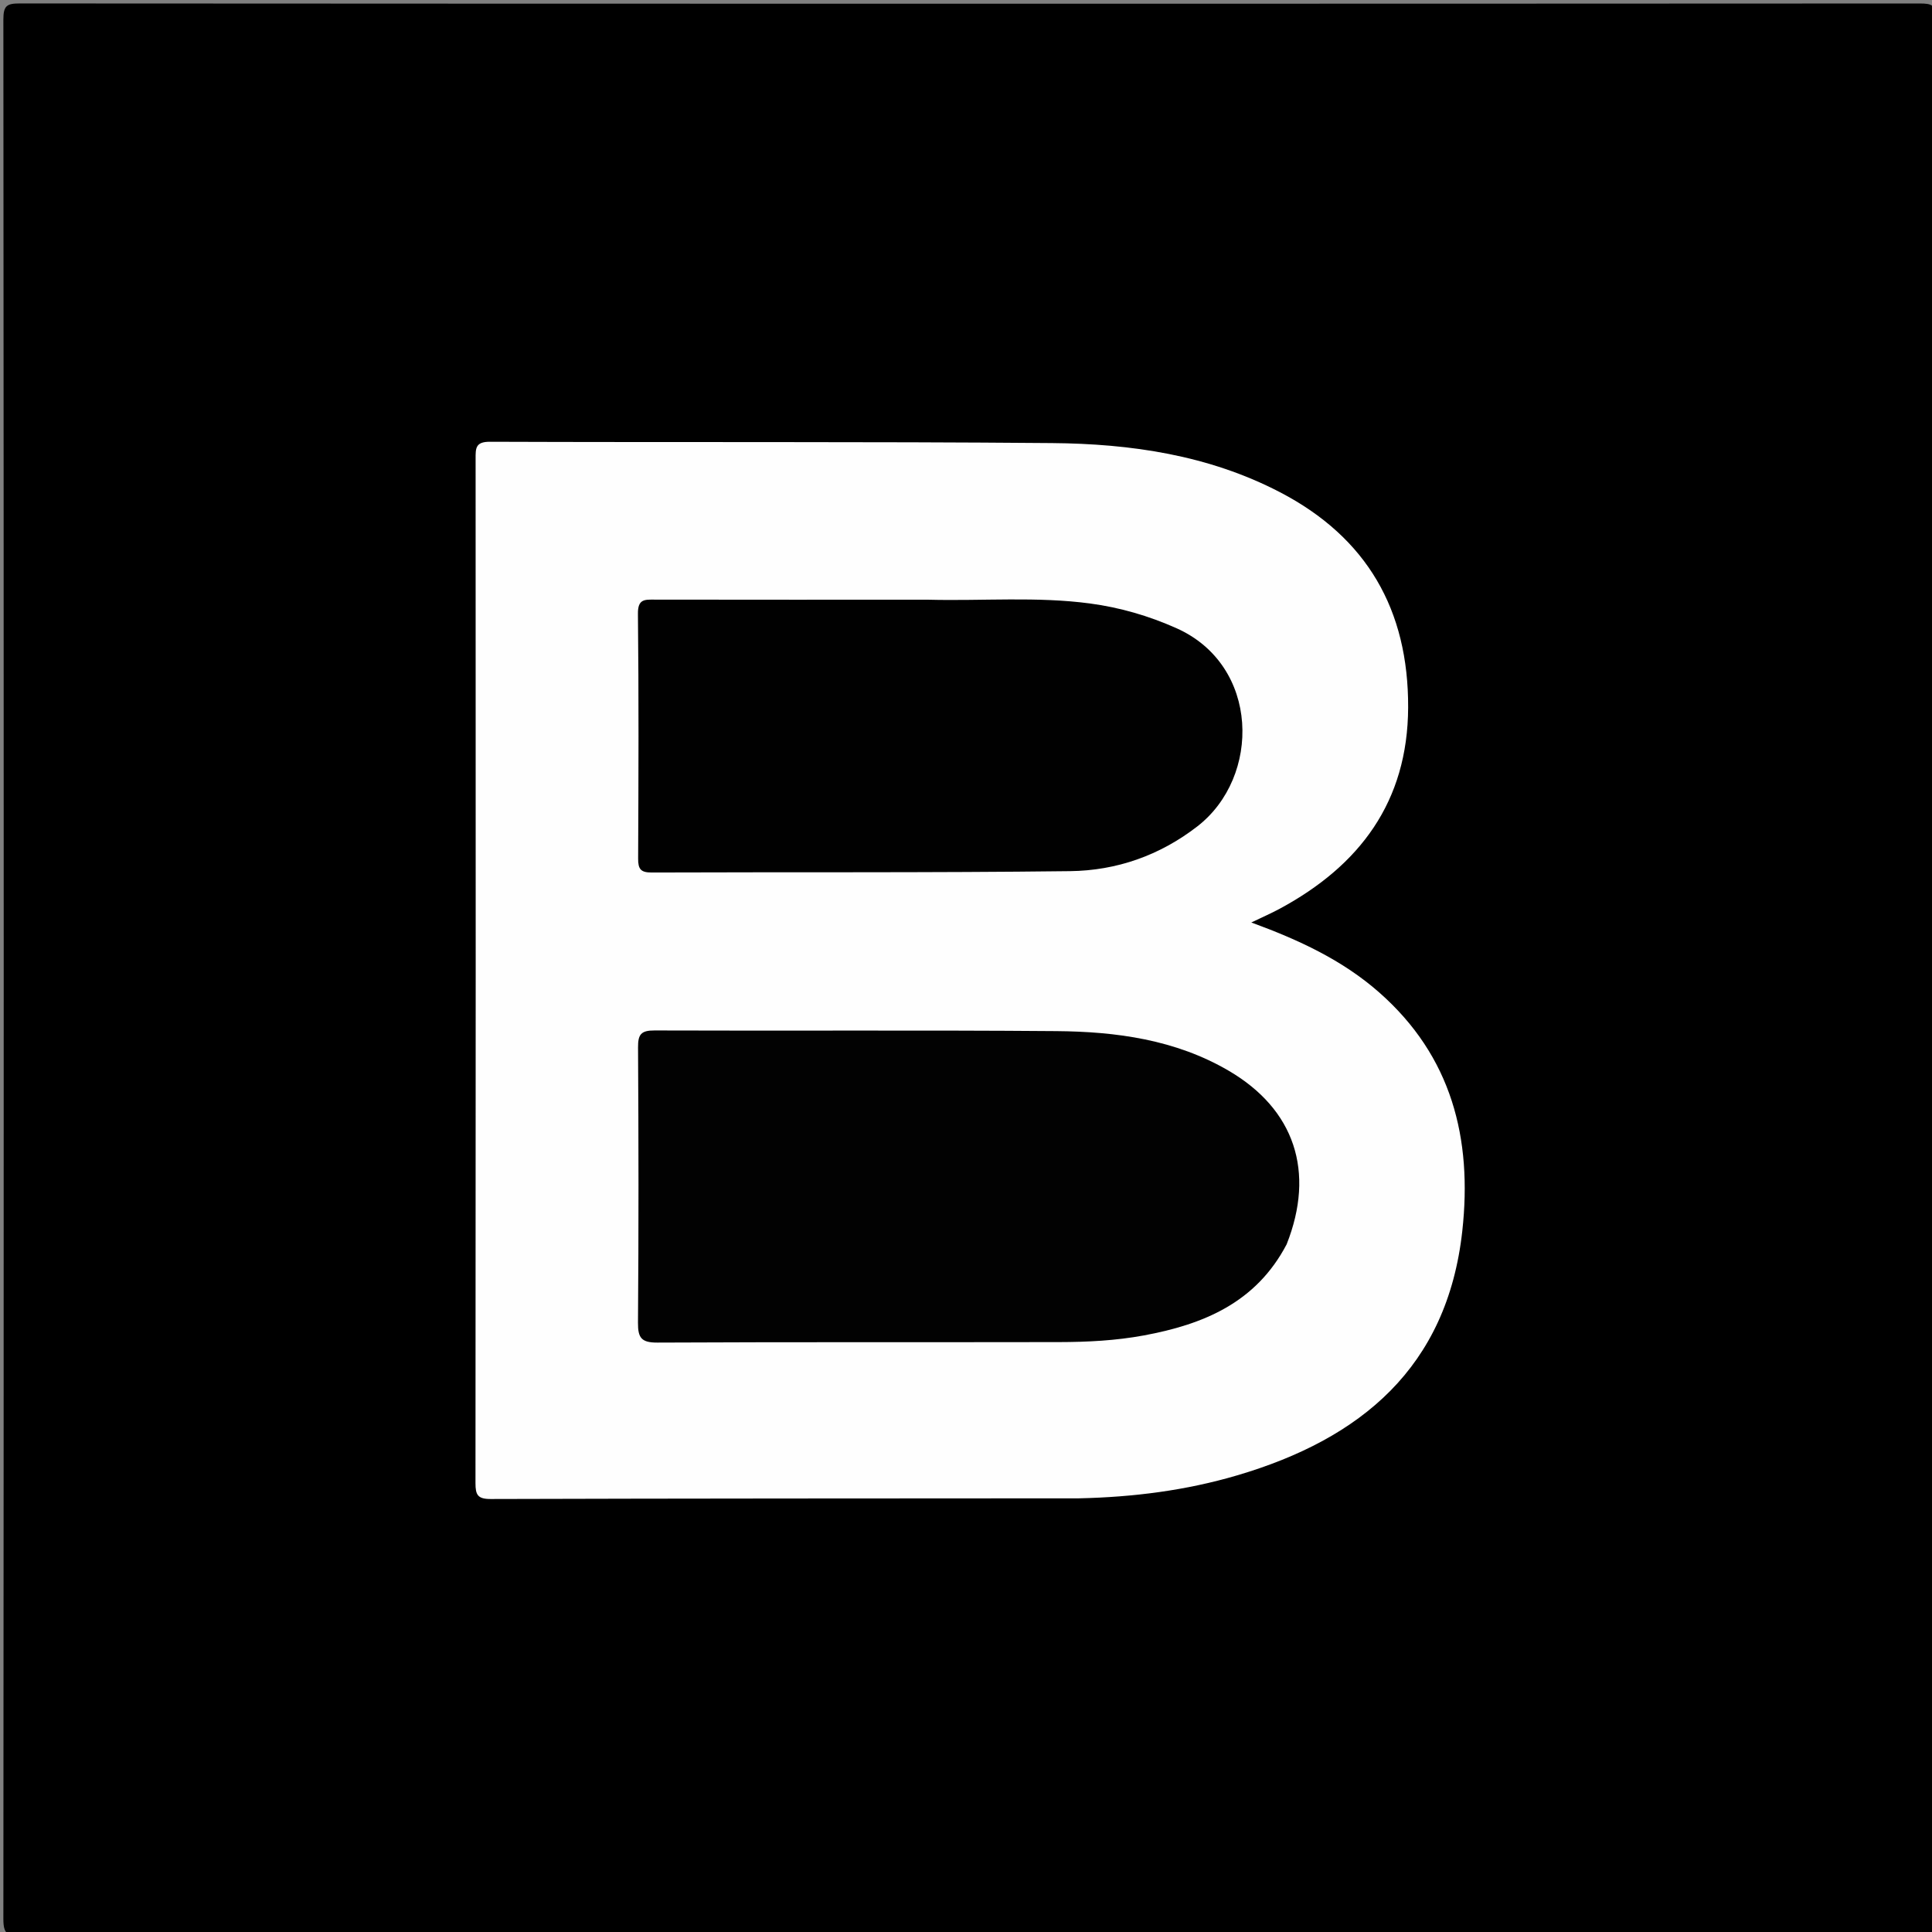 <svg version="1.1" id="Layer_1" xmlns="http://www.w3.org/2000/svg" xmlns:xlink="http://www.w3.org/1999/xlink" x="0px" y="0px"
	 width="100%" viewBox="0 0 512 512" enable-background="new 0 0 512 512" xml:space="preserve">
<rect x="0" y="0" width="512" height="512" fill="#808080" stroke="none"/>
<path fill="#000000" opacity="1" stroke="none" 
	d="
M341,513 
	C228.861,513 117.221,512.981 5.582,513.085 
	C1.987,513.088 0.891,512.52 0.894,508.584 
	C1.017,340.792 1.016,172.999 0.894,5.207 
	C0.892,1.485 1.801,0.91 5.291,0.913 
	C173.084,1.013 340.876,1.011 508.668,0.923 
	C512.043,0.921 513.117,1.33 513.114,5.166 
	C512.982,173.125 512.985,341.084 513.1,509.043 
	C513.102,512.552 512.29,513.098 508.958,513.091 
	C453.139,512.964 397.32,513 341,513 
z"/>
<path fill="#FEFEFE" opacity="1" stroke="none" 
	d="
M285.977,397.074 
	C233.659,397.106 181.837,397.102 130.016,397.253 
	C126.585,397.263 126.005,396.141 126.007,393.038 
	C126.084,302.557 126.075,212.075 126.04,121.593 
	C126.039,118.861 125.953,117.055 129.818,117.07 
	C179.473,117.258 229.13,116.998 278.781,117.42 
	C299.678,117.597 320.25,120.584 339.187,130.43 
	C362.271,142.432 373.277,161.657 373.172,187.491 
	C373.071,212.451 360.378,229.376 339.134,240.828 
	C336.816,242.078 334.391,243.129 331.61,244.467 
	C344.148,249.061 355.719,254.399 365.478,262.985 
	C384.718,279.913 390.23,301.691 387.523,326.228 
	C383.531,362.409 360.619,381.34 327.84,390.991 
	C314.365,394.958 300.512,396.749 285.977,397.074 
z"/>
<path fill="#020202" opacity="1" stroke="none" 
	d="
M340.969,329.767 
	C332.824,345.303 318.825,351.003 303.086,353.911 
	C295.69,355.277 288.193,355.654 280.703,355.669 
	C245.215,355.74 209.727,355.626 174.24,355.8 
	C170.028,355.821 169.041,354.603 169.072,350.534 
	C169.261,326.21 169.233,301.884 169.088,277.56 
	C169.068,274.124 169.885,273.068 173.466,273.082 
	C208.953,273.22 244.443,272.966 279.928,273.256 
	C295.818,273.386 311.508,275.51 325.594,283.742 
	C343.087,293.965 348.602,310.506 340.969,329.767 
z"/>
<path fill="#010101" opacity="1" stroke="none" 
	d="
M246,158.929 
	C260.629,159.291 274.797,158.045 288.89,159.932 
	C296.832,160.996 304.408,163.198 311.754,166.471 
	C333.904,176.341 334.217,205.911 317.307,219.001 
	C307.311,226.739 295.877,230.714 283.57,230.863 
	C246.617,231.309 209.656,231.081 172.699,231.225 
	C169.816,231.236 169.098,230.331 169.112,227.553 
	C169.215,205.911 169.29,184.267 169.059,162.627 
	C169.016,158.659 170.927,158.901 173.58,158.906 
	C197.553,158.946 221.527,158.929 246,158.929 
z"/>
</svg>